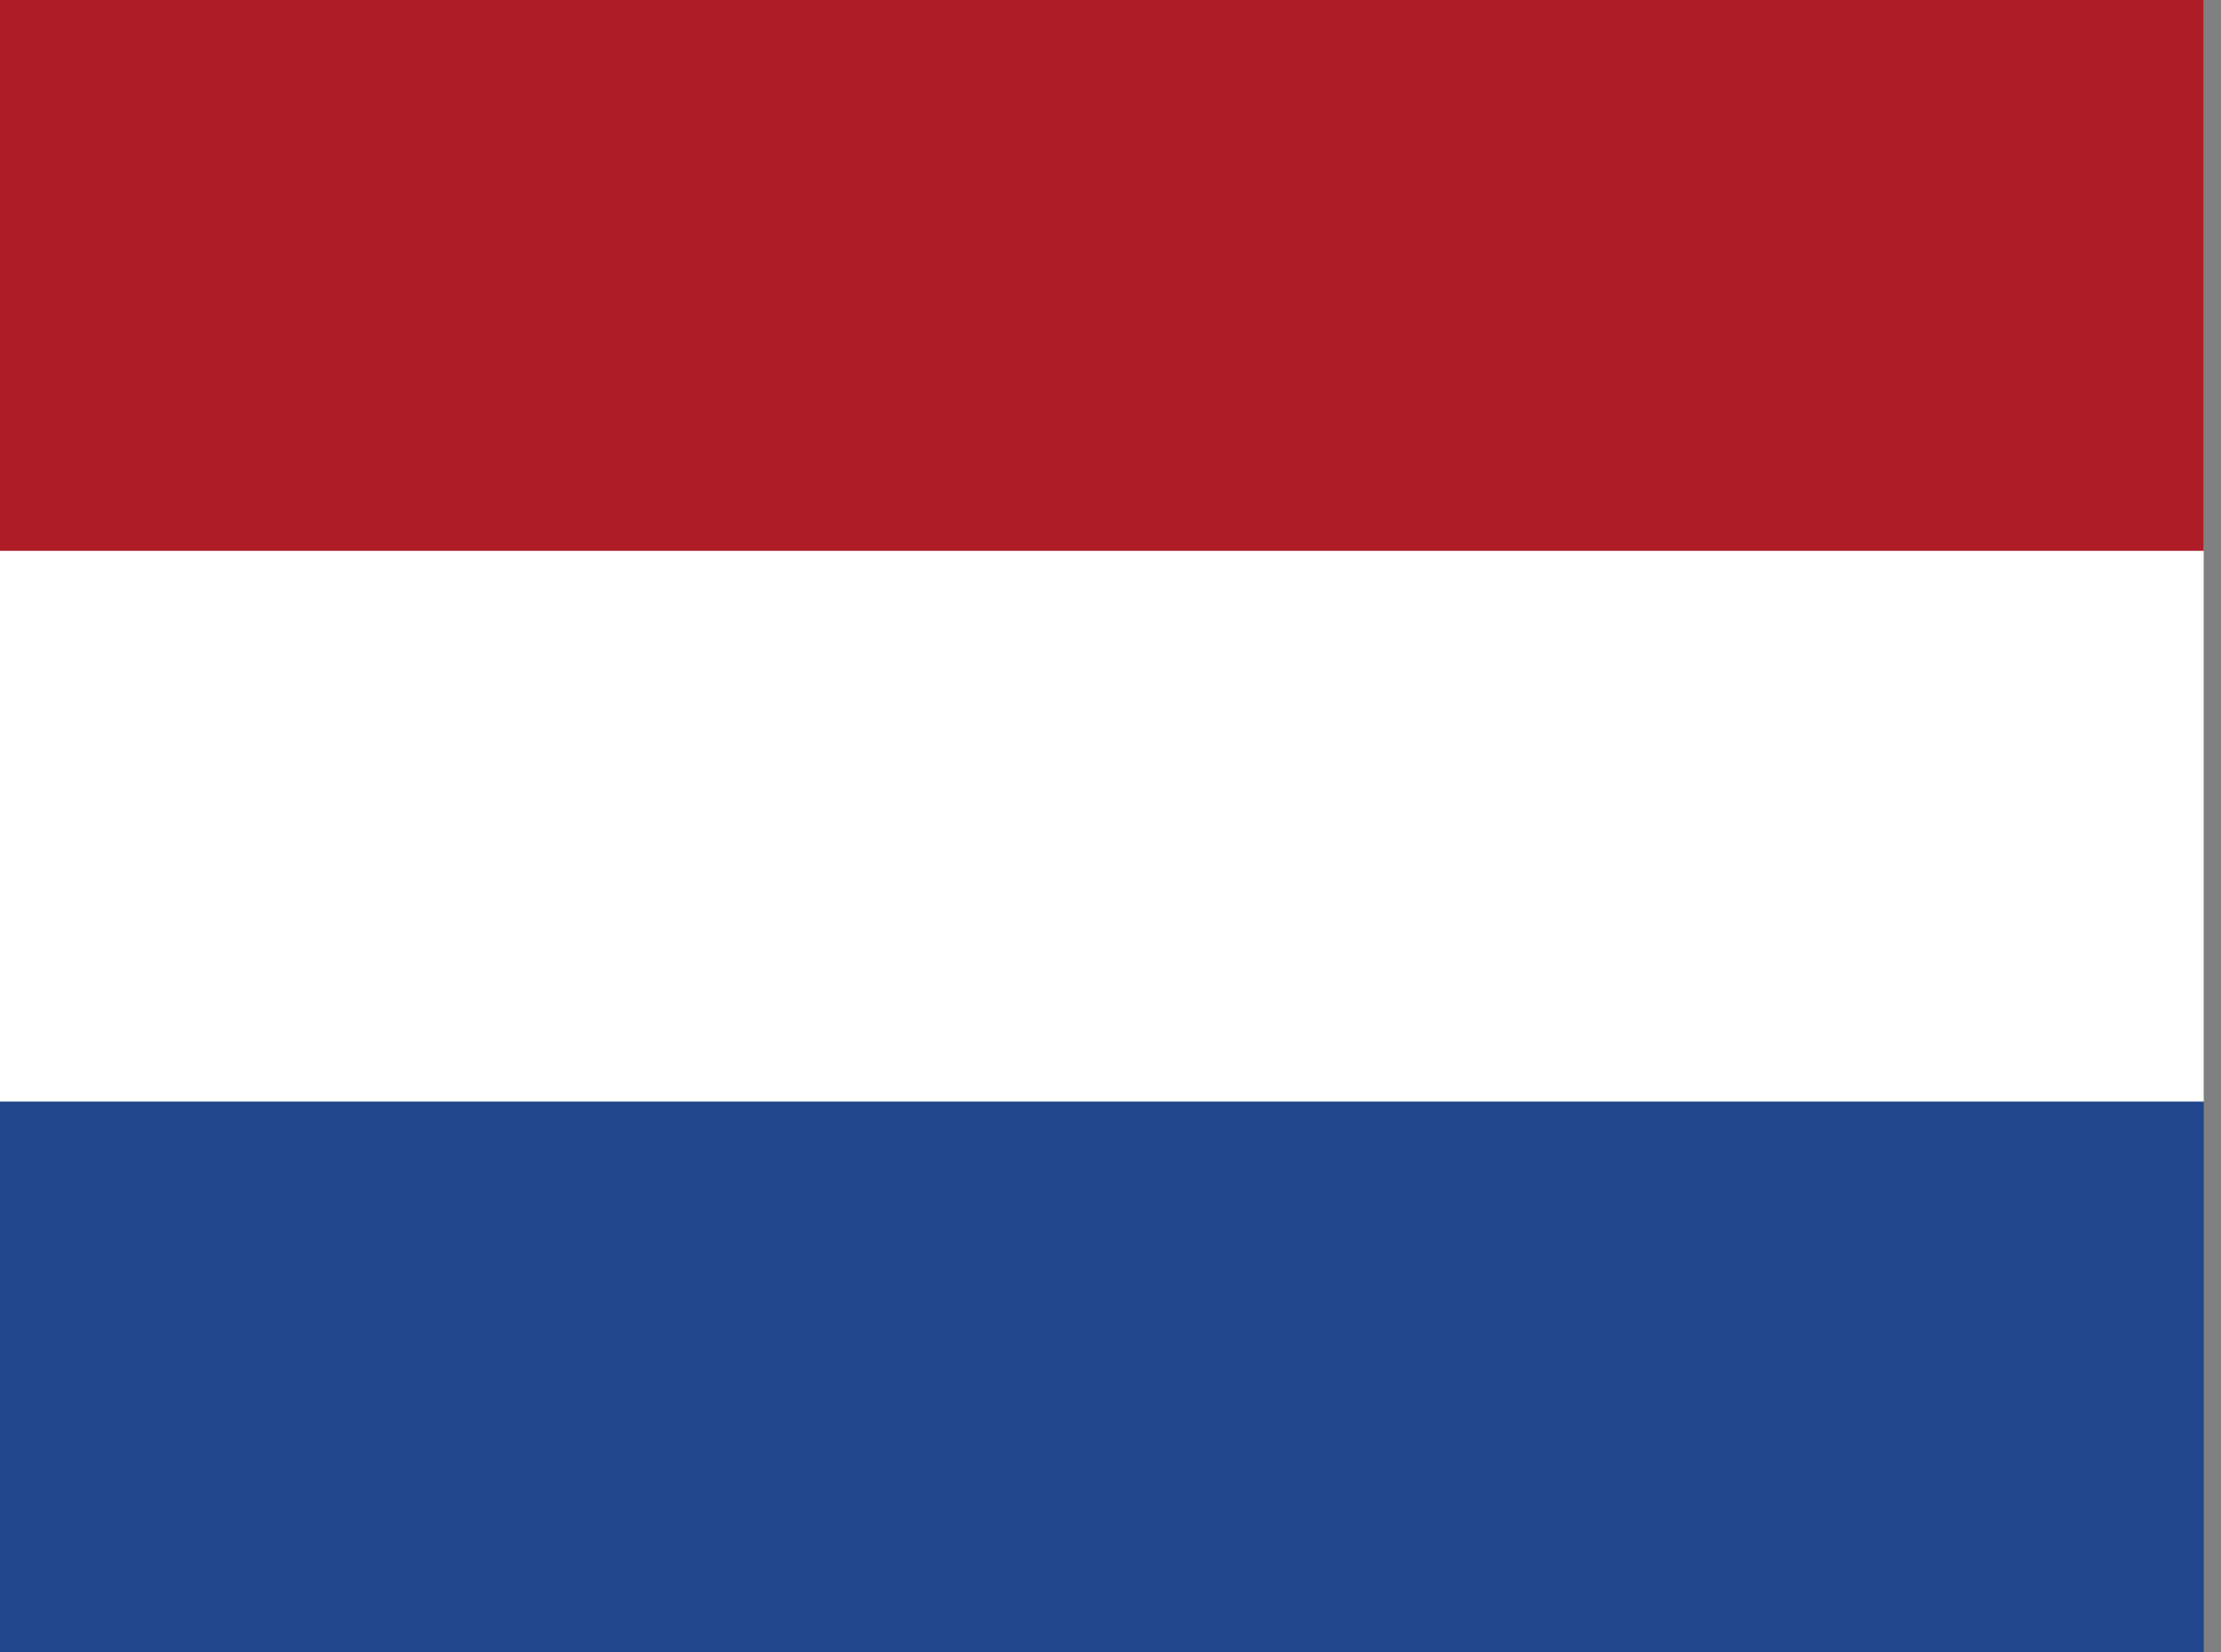 <!-- Generated by IcoMoon.io -->
<svg version="1.1" xmlns="http://www.w3.org/2000/svg" width="43" height="32" viewBox="0 0 43 32">
<rect x="0" y="0" width="43" height="32" fill="#808080" stroke="none"/>
<title>nl</title>
<path fill="#21468b" d="M0 0h42.667v32h-42.667z"></path>
<path fill="#fff" d="M0 0h42.667v21.333h-42.667z"></path>
<path fill="#ae1c28" d="M0 0h42.667v10.667h-42.667z"></path>
</svg>
